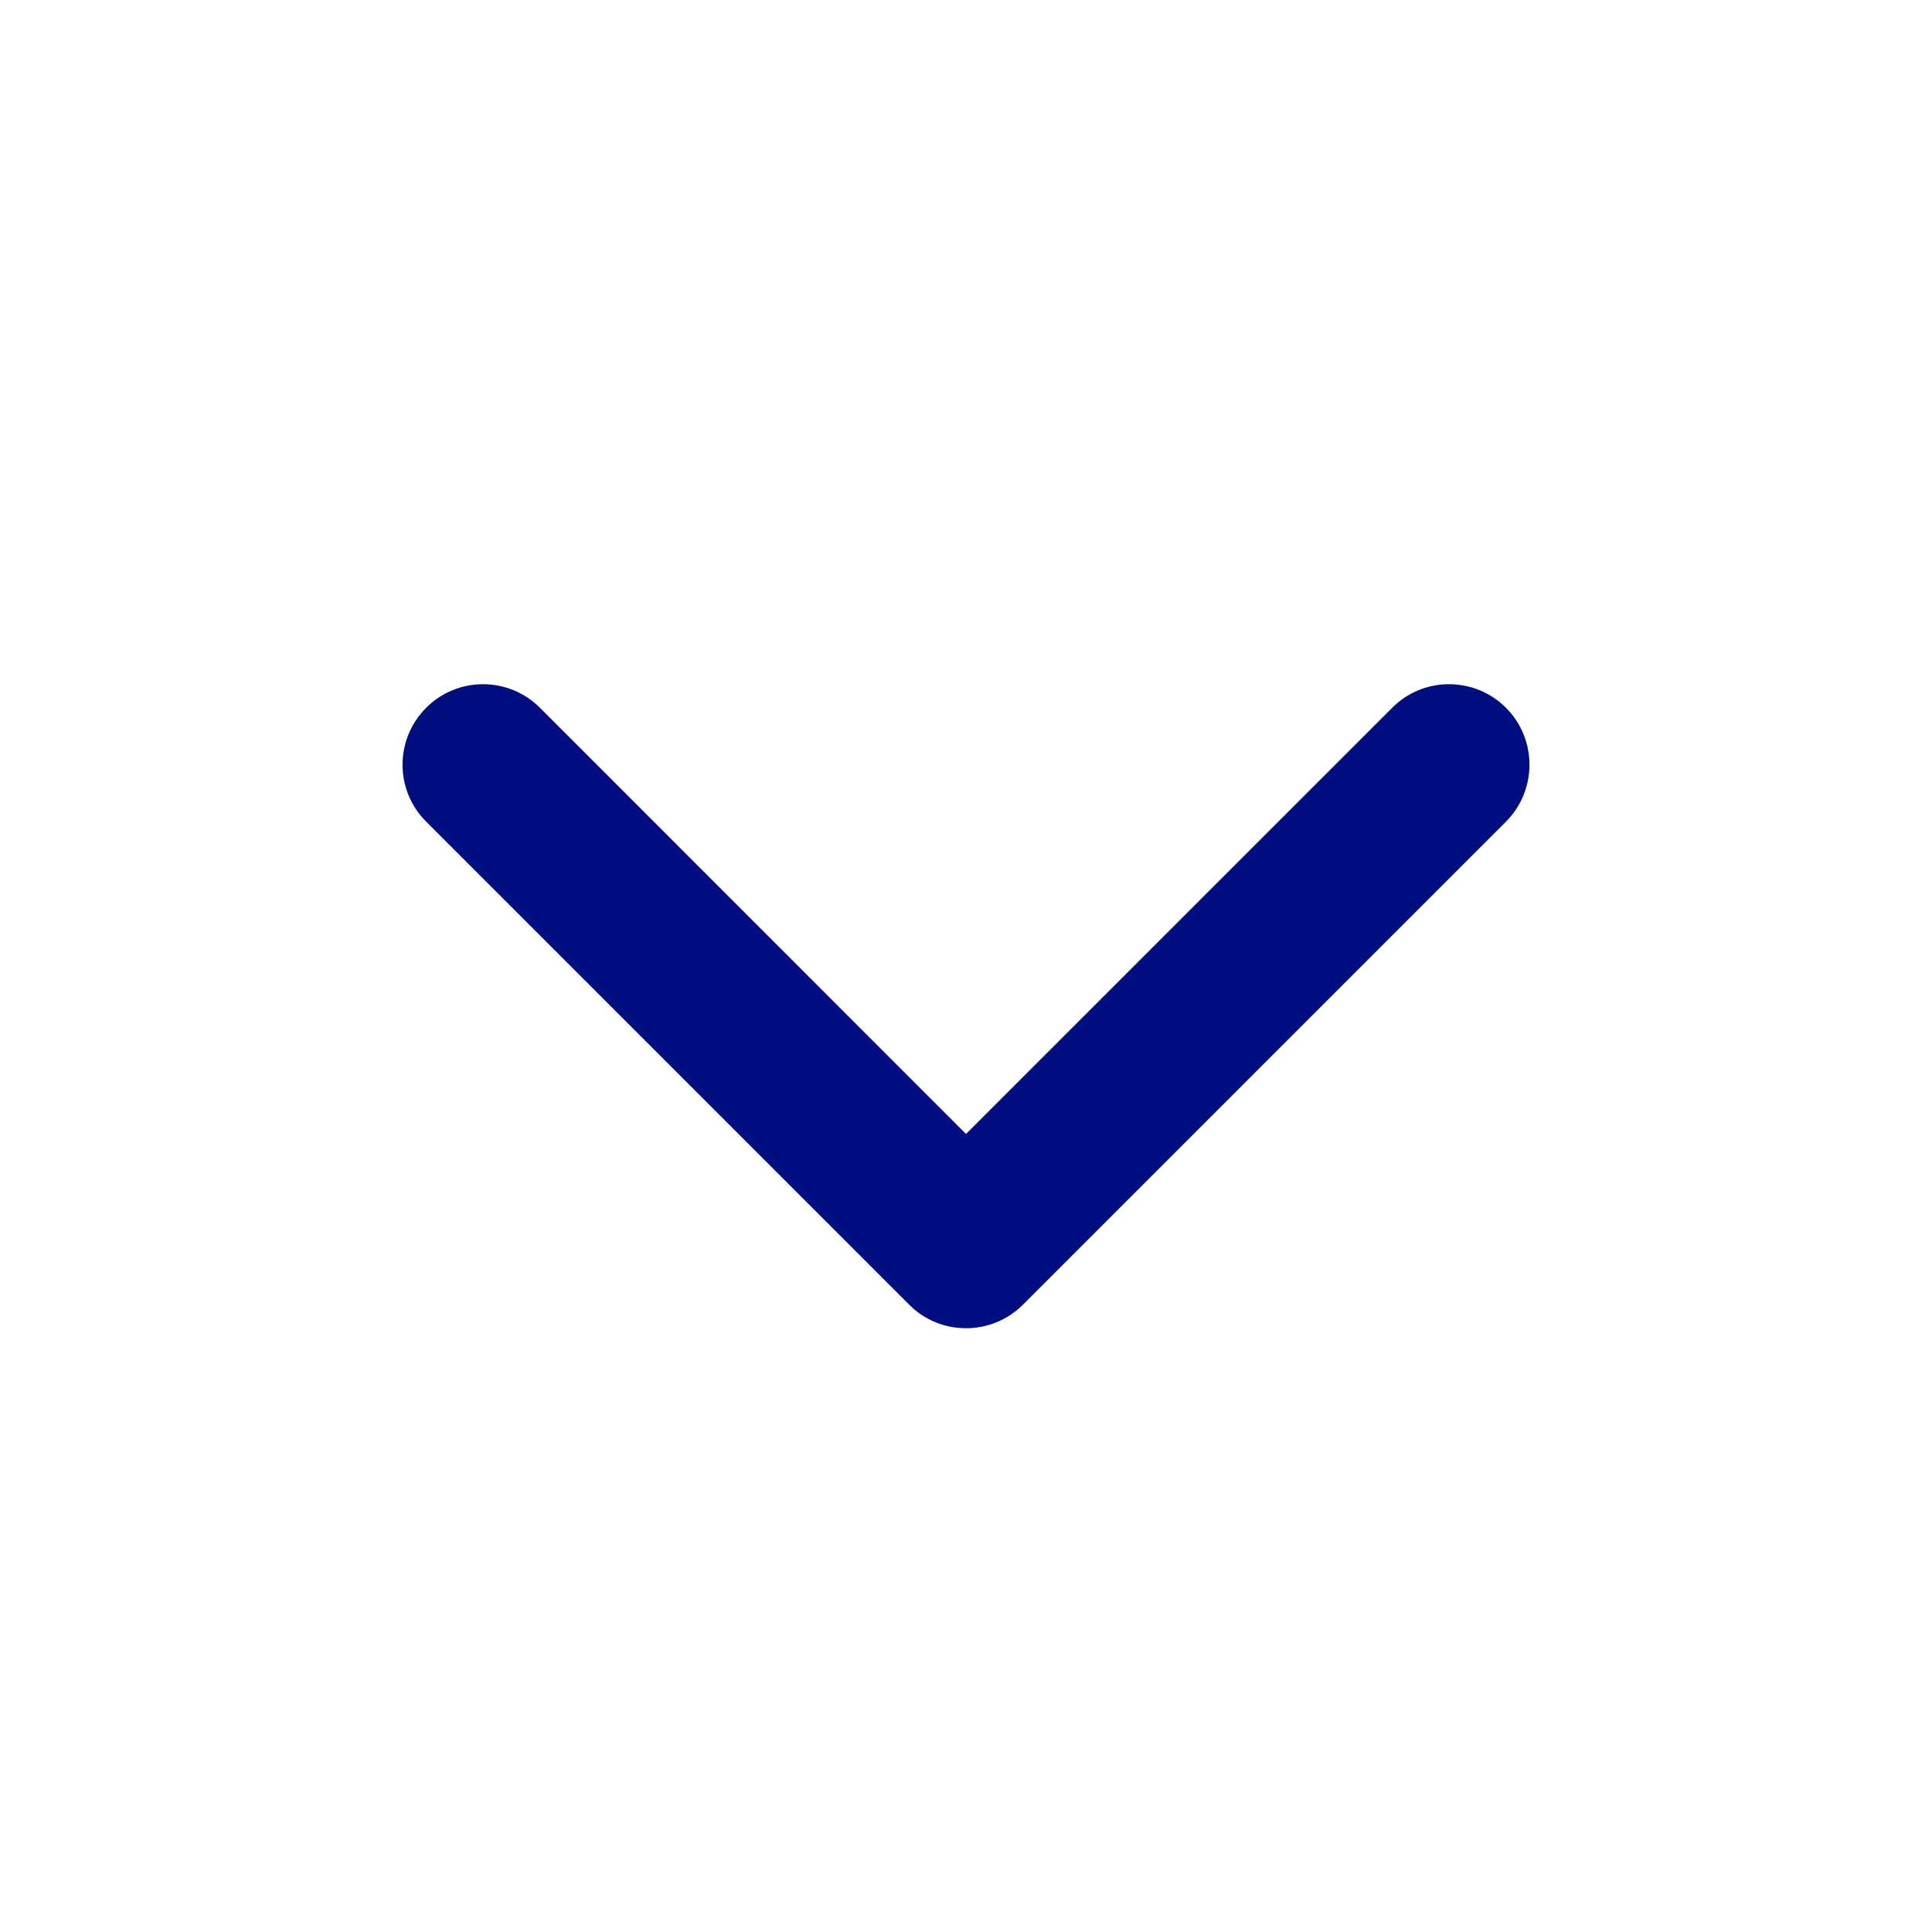 <svg width="14" height="14" viewBox="0 0 14 14" fill="none" xmlns="http://www.w3.org/2000/svg">
<path fill-rule="evenodd" clip-rule="evenodd" d="M3.088 5.129C2.86 5.357 2.86 5.726 3.088 5.954L6.588 9.454C6.815 9.682 7.185 9.682 7.413 9.454L10.913 5.954C11.14 5.726 11.14 5.357 10.913 5.129C10.685 4.901 10.315 4.901 10.088 5.129L7 8.217L3.913 5.129C3.685 4.901 3.315 4.901 3.088 5.129Z" fill="#010E80"/>
</svg>
